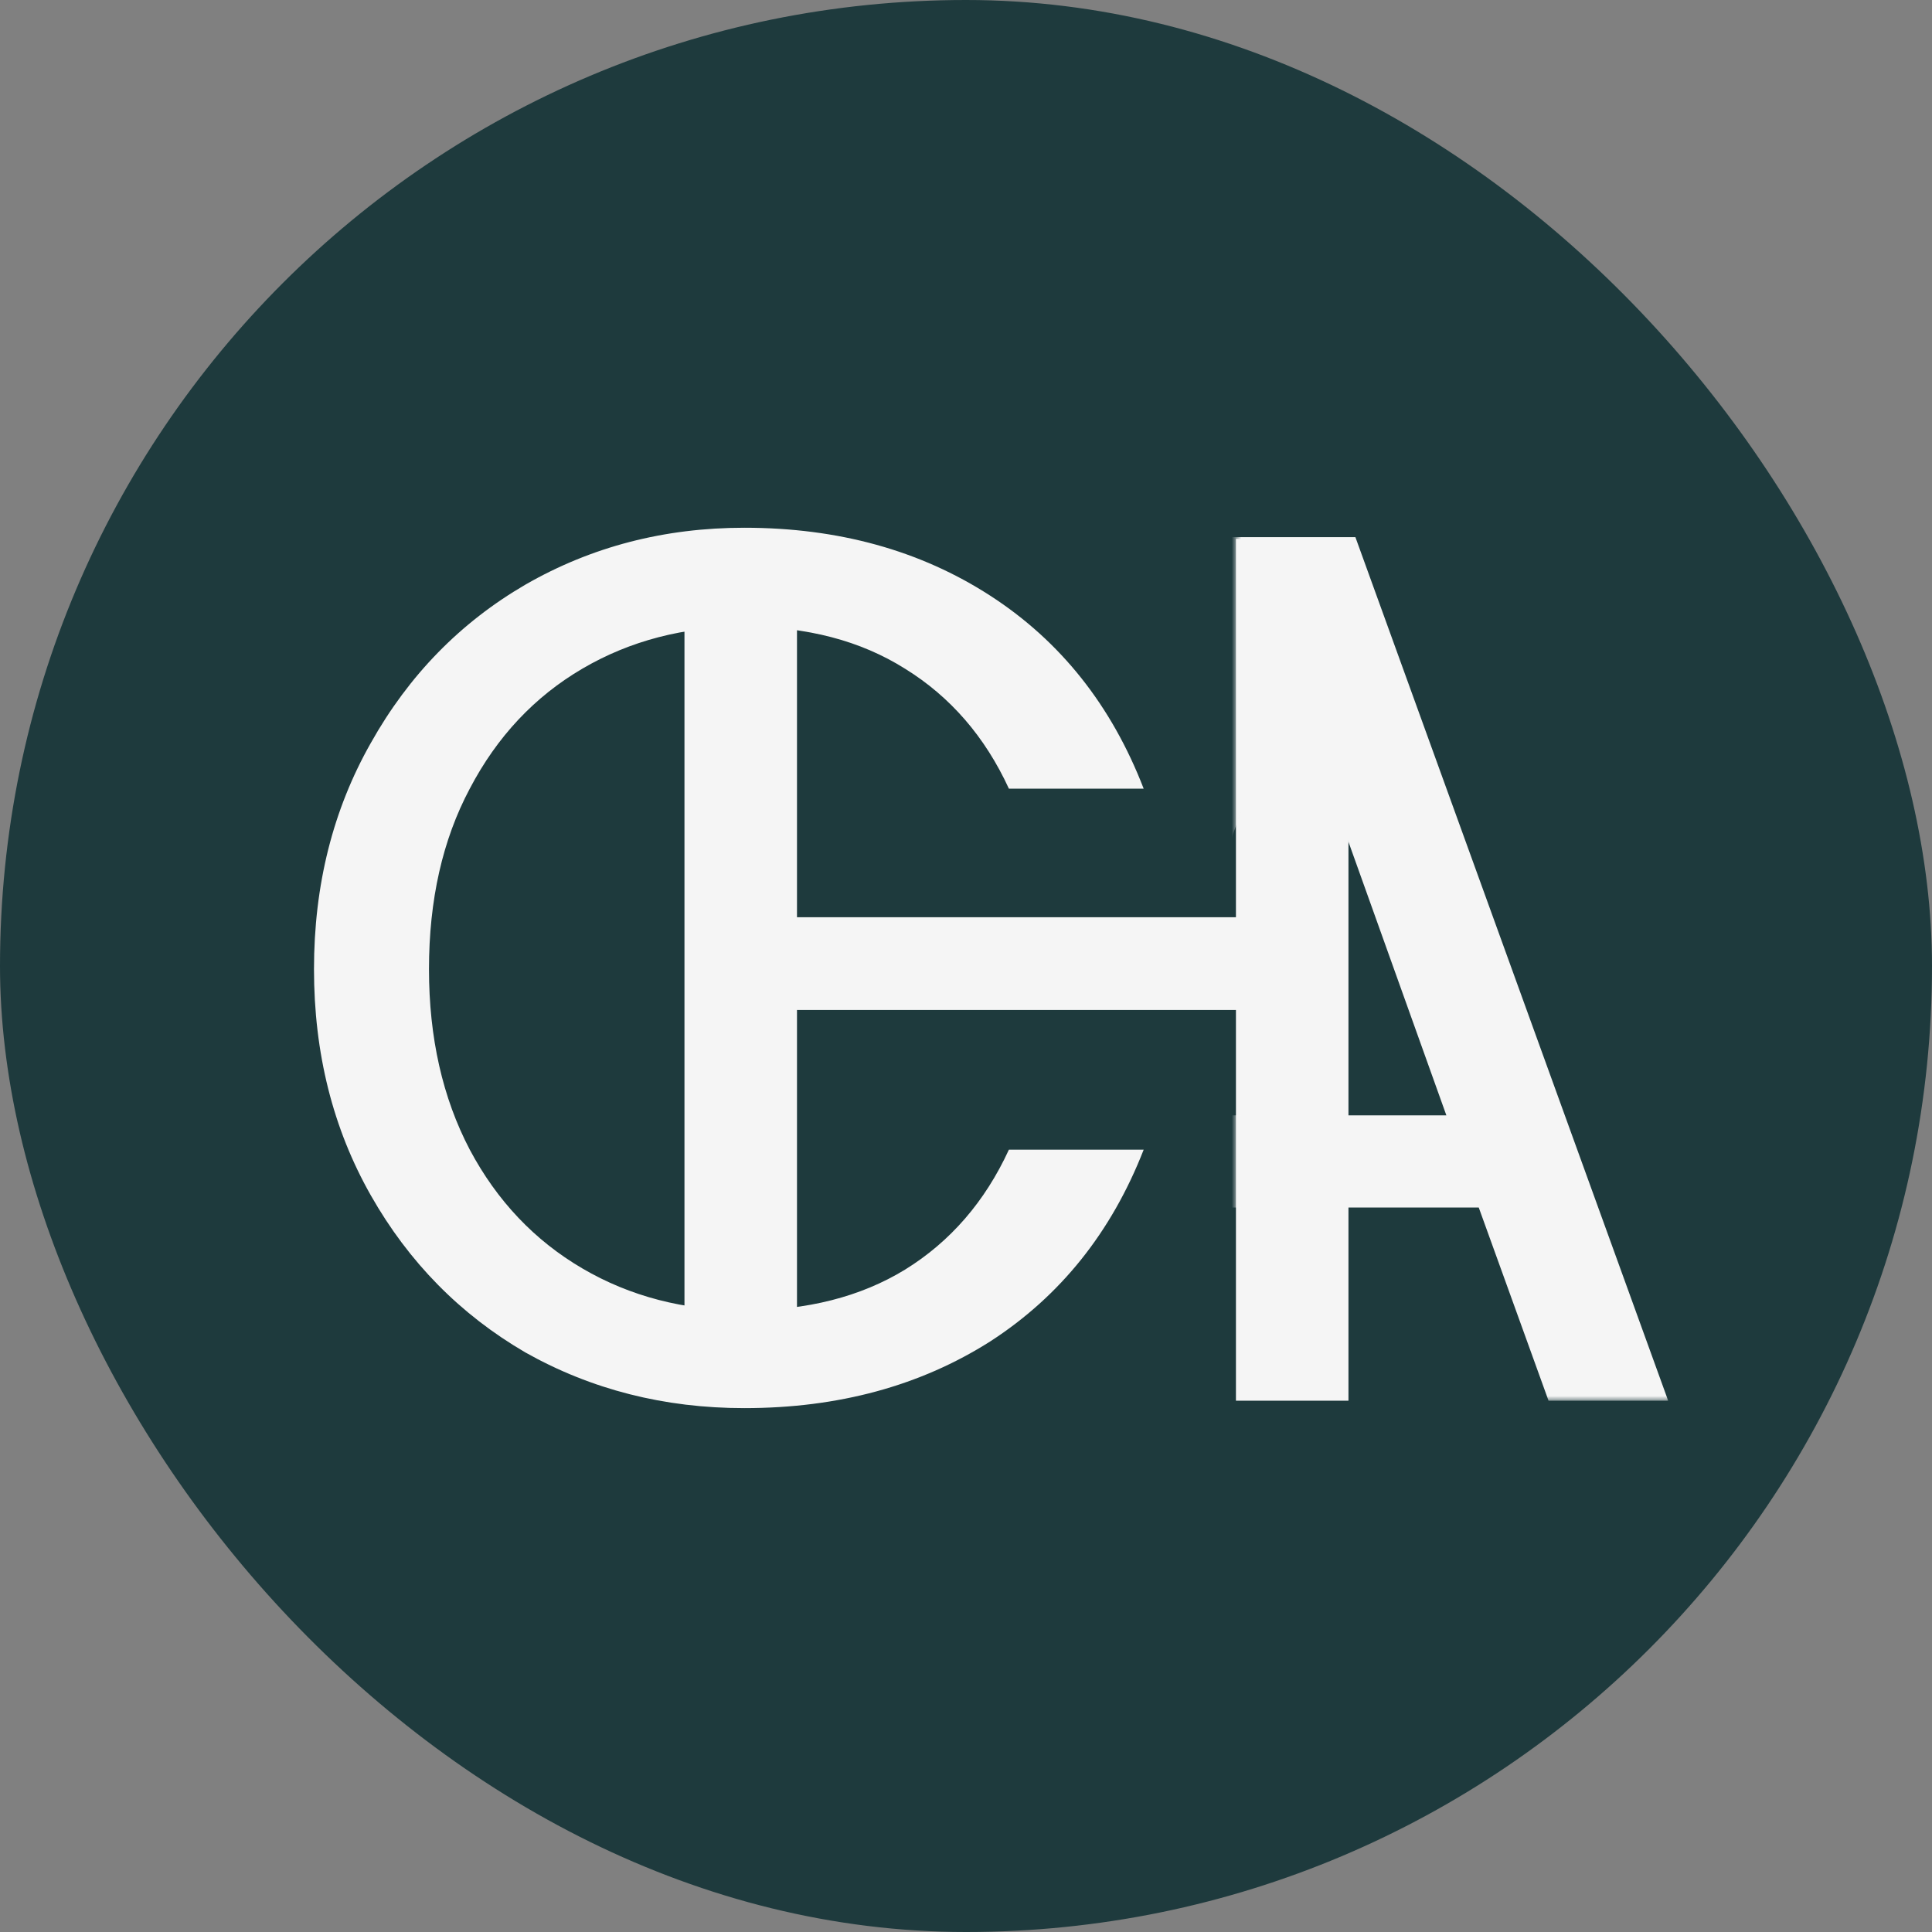 <svg width="200" height="200" viewBox="0 0 200 200" fill="none" xmlns="http://www.w3.org/2000/svg">
<rect x="0" y="0" width="200" height="200" fill="#808080" stroke="none"/>
<rect width="200" height="200" rx="100" fill="#1E3A3D"/>
<path d="M32.504 100.328C32.504 91.624 34.467 83.816 38.392 76.904C42.317 69.907 47.651 64.445 54.392 60.52C61.219 56.595 68.771 54.632 77.048 54.632C86.776 54.632 95.267 56.979 102.52 61.672C109.773 66.365 115.064 73.021 118.392 81.64H104.44C101.965 76.264 98.381 72.125 93.688 69.224C89.08 66.323 83.533 64.872 77.048 64.872C70.819 64.872 65.229 66.323 60.28 69.224C55.331 72.125 51.448 76.264 48.632 81.64C45.816 86.931 44.408 93.16 44.408 100.328C44.408 107.411 45.816 113.64 48.632 119.016C51.448 124.307 55.331 128.403 60.28 131.304C65.229 134.205 70.819 135.656 77.048 135.656C83.533 135.656 89.08 134.248 93.688 131.432C98.381 128.531 101.965 124.392 104.44 119.016H118.392C115.064 127.549 109.773 134.163 102.52 138.856C95.267 143.464 86.776 145.768 77.048 145.768C68.771 145.768 61.219 143.848 54.392 140.008C47.651 136.083 42.317 130.664 38.392 123.752C34.467 116.84 32.504 109.032 32.504 100.328Z" fill="#F5F5F5"/>
<path d="M139.592 55.784V145H127.944V104.552H82.504V145H70.856V55.784H82.504V94.952H127.944V55.784H139.592Z" fill="#F5F5F5"/>
<mask id="mask0_344_1499" style="mask-type:alpha" maskUnits="userSpaceOnUse" x="128" y="52" width="45" height="93">
<rect width="45" height="93" transform="translate(128 52)" fill="white"/>
</mask>
<g mask="url(#mask0_344_1499)">
<path d="M153.081 125.005H113.865L106.641 145H94.257L126.765 55.603H140.31L172.689 145H160.305L153.081 125.005ZM149.727 115.459L133.473 70.051L117.219 115.459H149.727Z" fill="#F5F5F5"/>
</g>
</svg>
